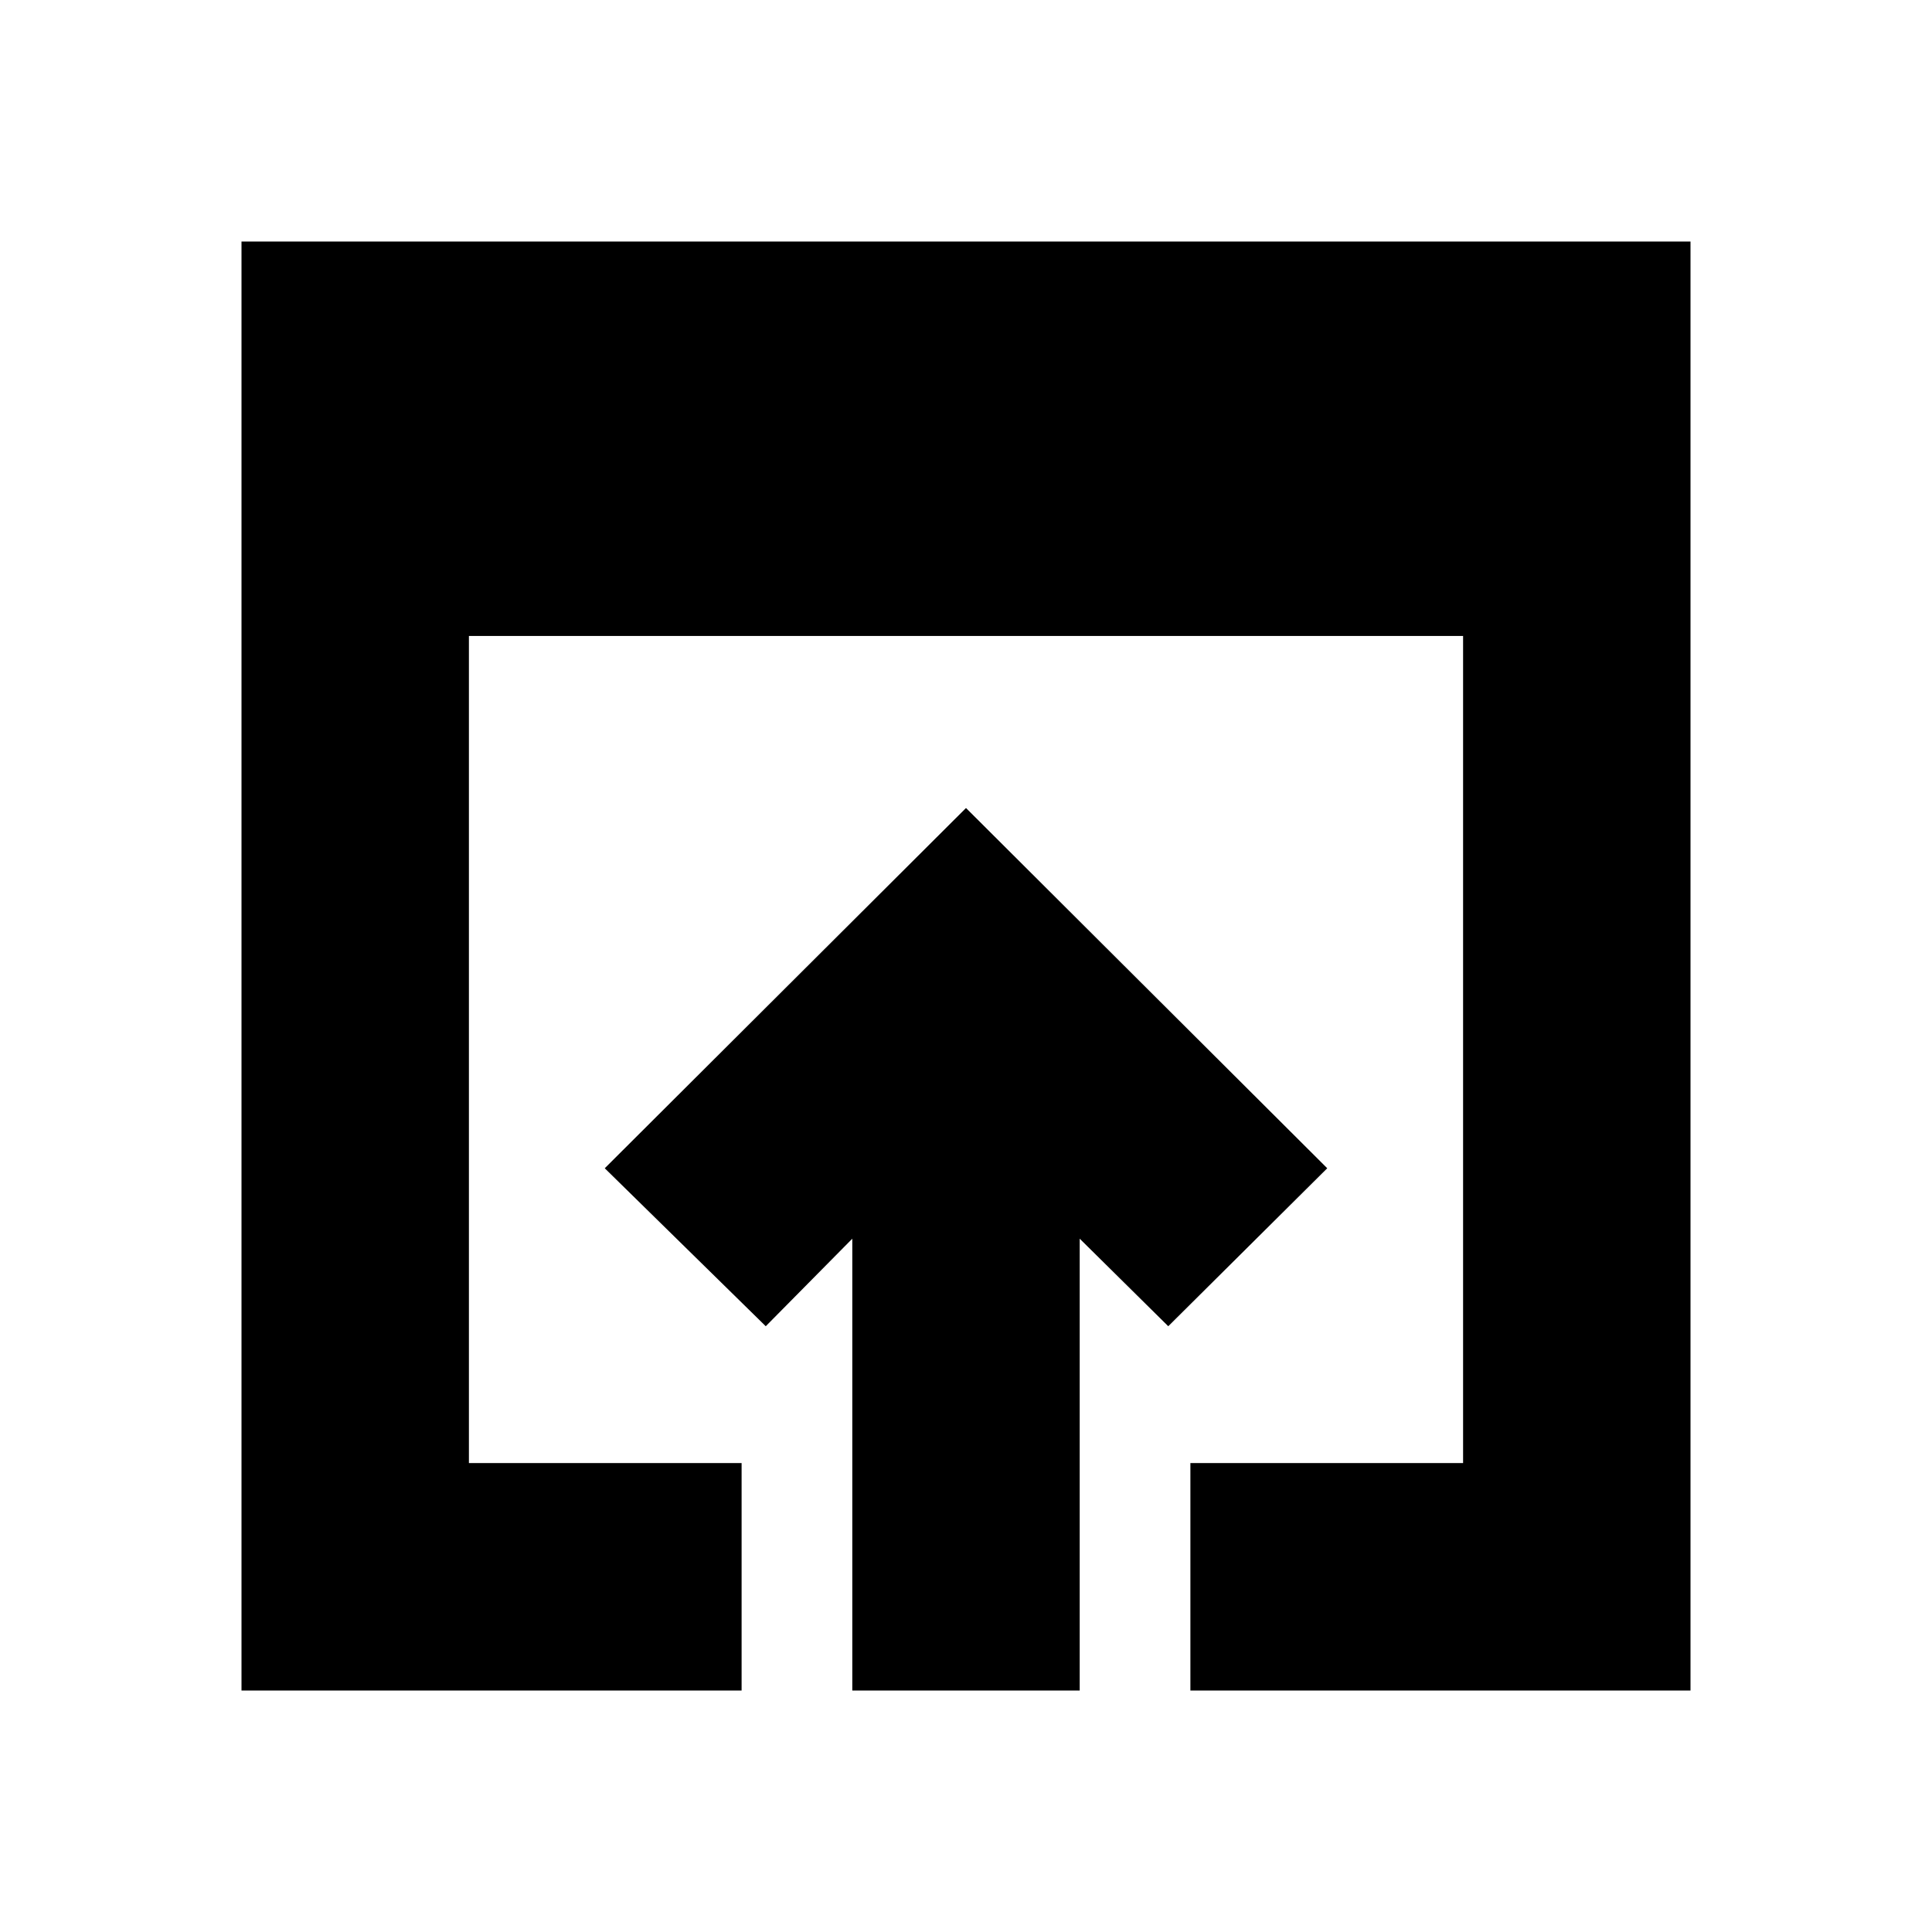 <svg xmlns="http://www.w3.org/2000/svg" height="20" viewBox="0 -960 960 960" width="20"><path d="M120-120v-720h720v720H591.5v-113H727v-411H233v411h135.5v113H120Zm303.5 0v-224.5l-43 43.5-80-78.5 179.5-179 179.5 179-79 78.5-44-43.5V-120h-113Z"/></svg>